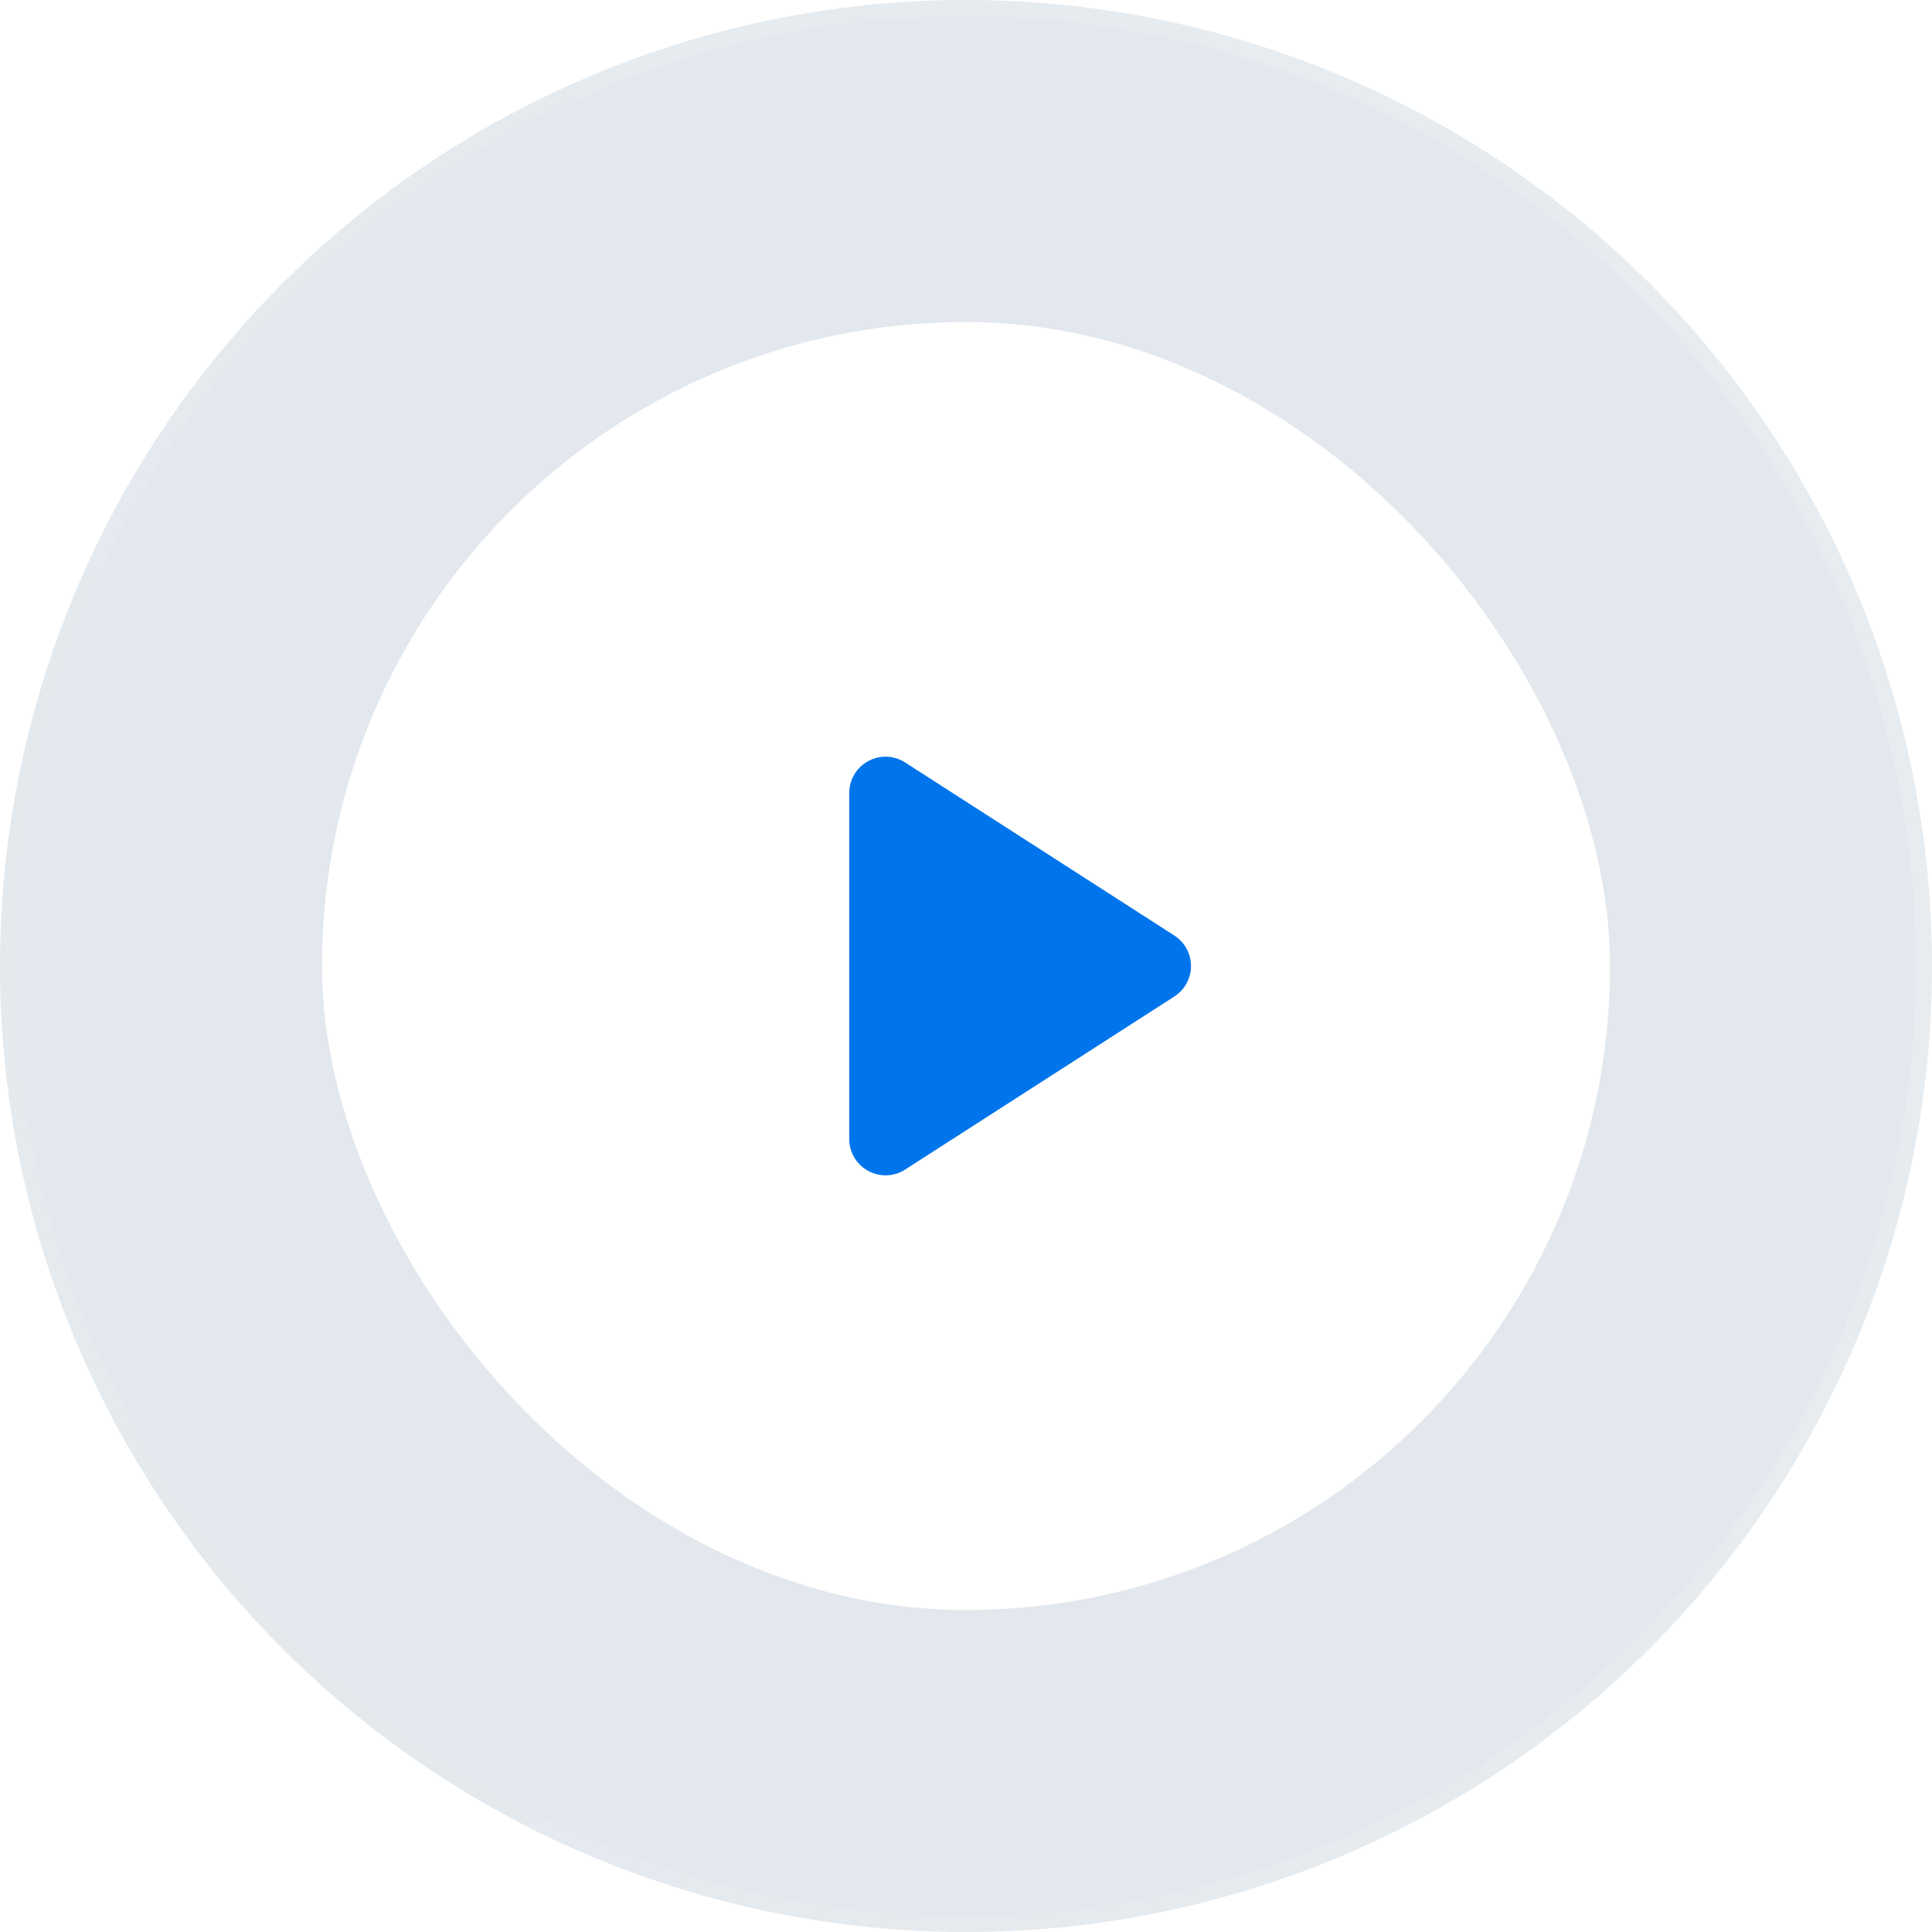 <svg width="120" height="120" viewBox="0 0 120 120" fill="none" xmlns="http://www.w3.org/2000/svg">
<g clip-path="url(#clip0_2280_10900)">
<g filter="url(#filter0_b_2280_10900)">
<circle cx="60" cy="60" r="60" fill="#708CA5" fill-opacity="0.2"/>
<circle cx="60" cy="60" r="59.5" stroke="url(#paint0_linear_2280_10900)" stroke-opacity="0.2"/>
</g>
<rect x="20" y="20" width="80" height="80" rx="40" fill="white"/>
<path d="M53.5 70.754V49.248C53.5 48.062 54.813 47.345 55.811 47.987L72.537 58.739C73.456 59.33 73.456 60.672 72.537 61.263L55.811 72.015C54.813 72.657 53.5 71.94 53.5 70.754Z" fill="#0075EB" stroke="#0075EB" stroke-width="1.5" stroke-linecap="round" stroke-linejoin="round"/>
</g>
<defs>
<filter id="filter0_b_2280_10900" x="-60" y="-60" width="240" height="240" filterUnits="userSpaceOnUse" color-interpolation-filters="sRGB">
<feFlood flood-opacity="0" result="BackgroundImageFix"/>
<feGaussianBlur in="BackgroundImageFix" stdDeviation="30"/>
<feComposite in2="SourceAlpha" operator="in" result="effect1_backgroundBlur_2280_10900"/>
<feBlend mode="normal" in="SourceGraphic" in2="effect1_backgroundBlur_2280_10900" result="shape"/>
</filter>
<linearGradient id="paint0_linear_2280_10900" x1="113.817" y1="-42.52" x2="-69.678" y2="21.226" gradientUnits="userSpaceOnUse">
<stop stop-color="white"/>
<stop offset="1" stop-color="white" stop-opacity="0"/>
</linearGradient>
<clipPath id="clip0_2280_10900">
<rect width="120" height="120" fill="white"/>
</clipPath>
</defs>
</svg>
